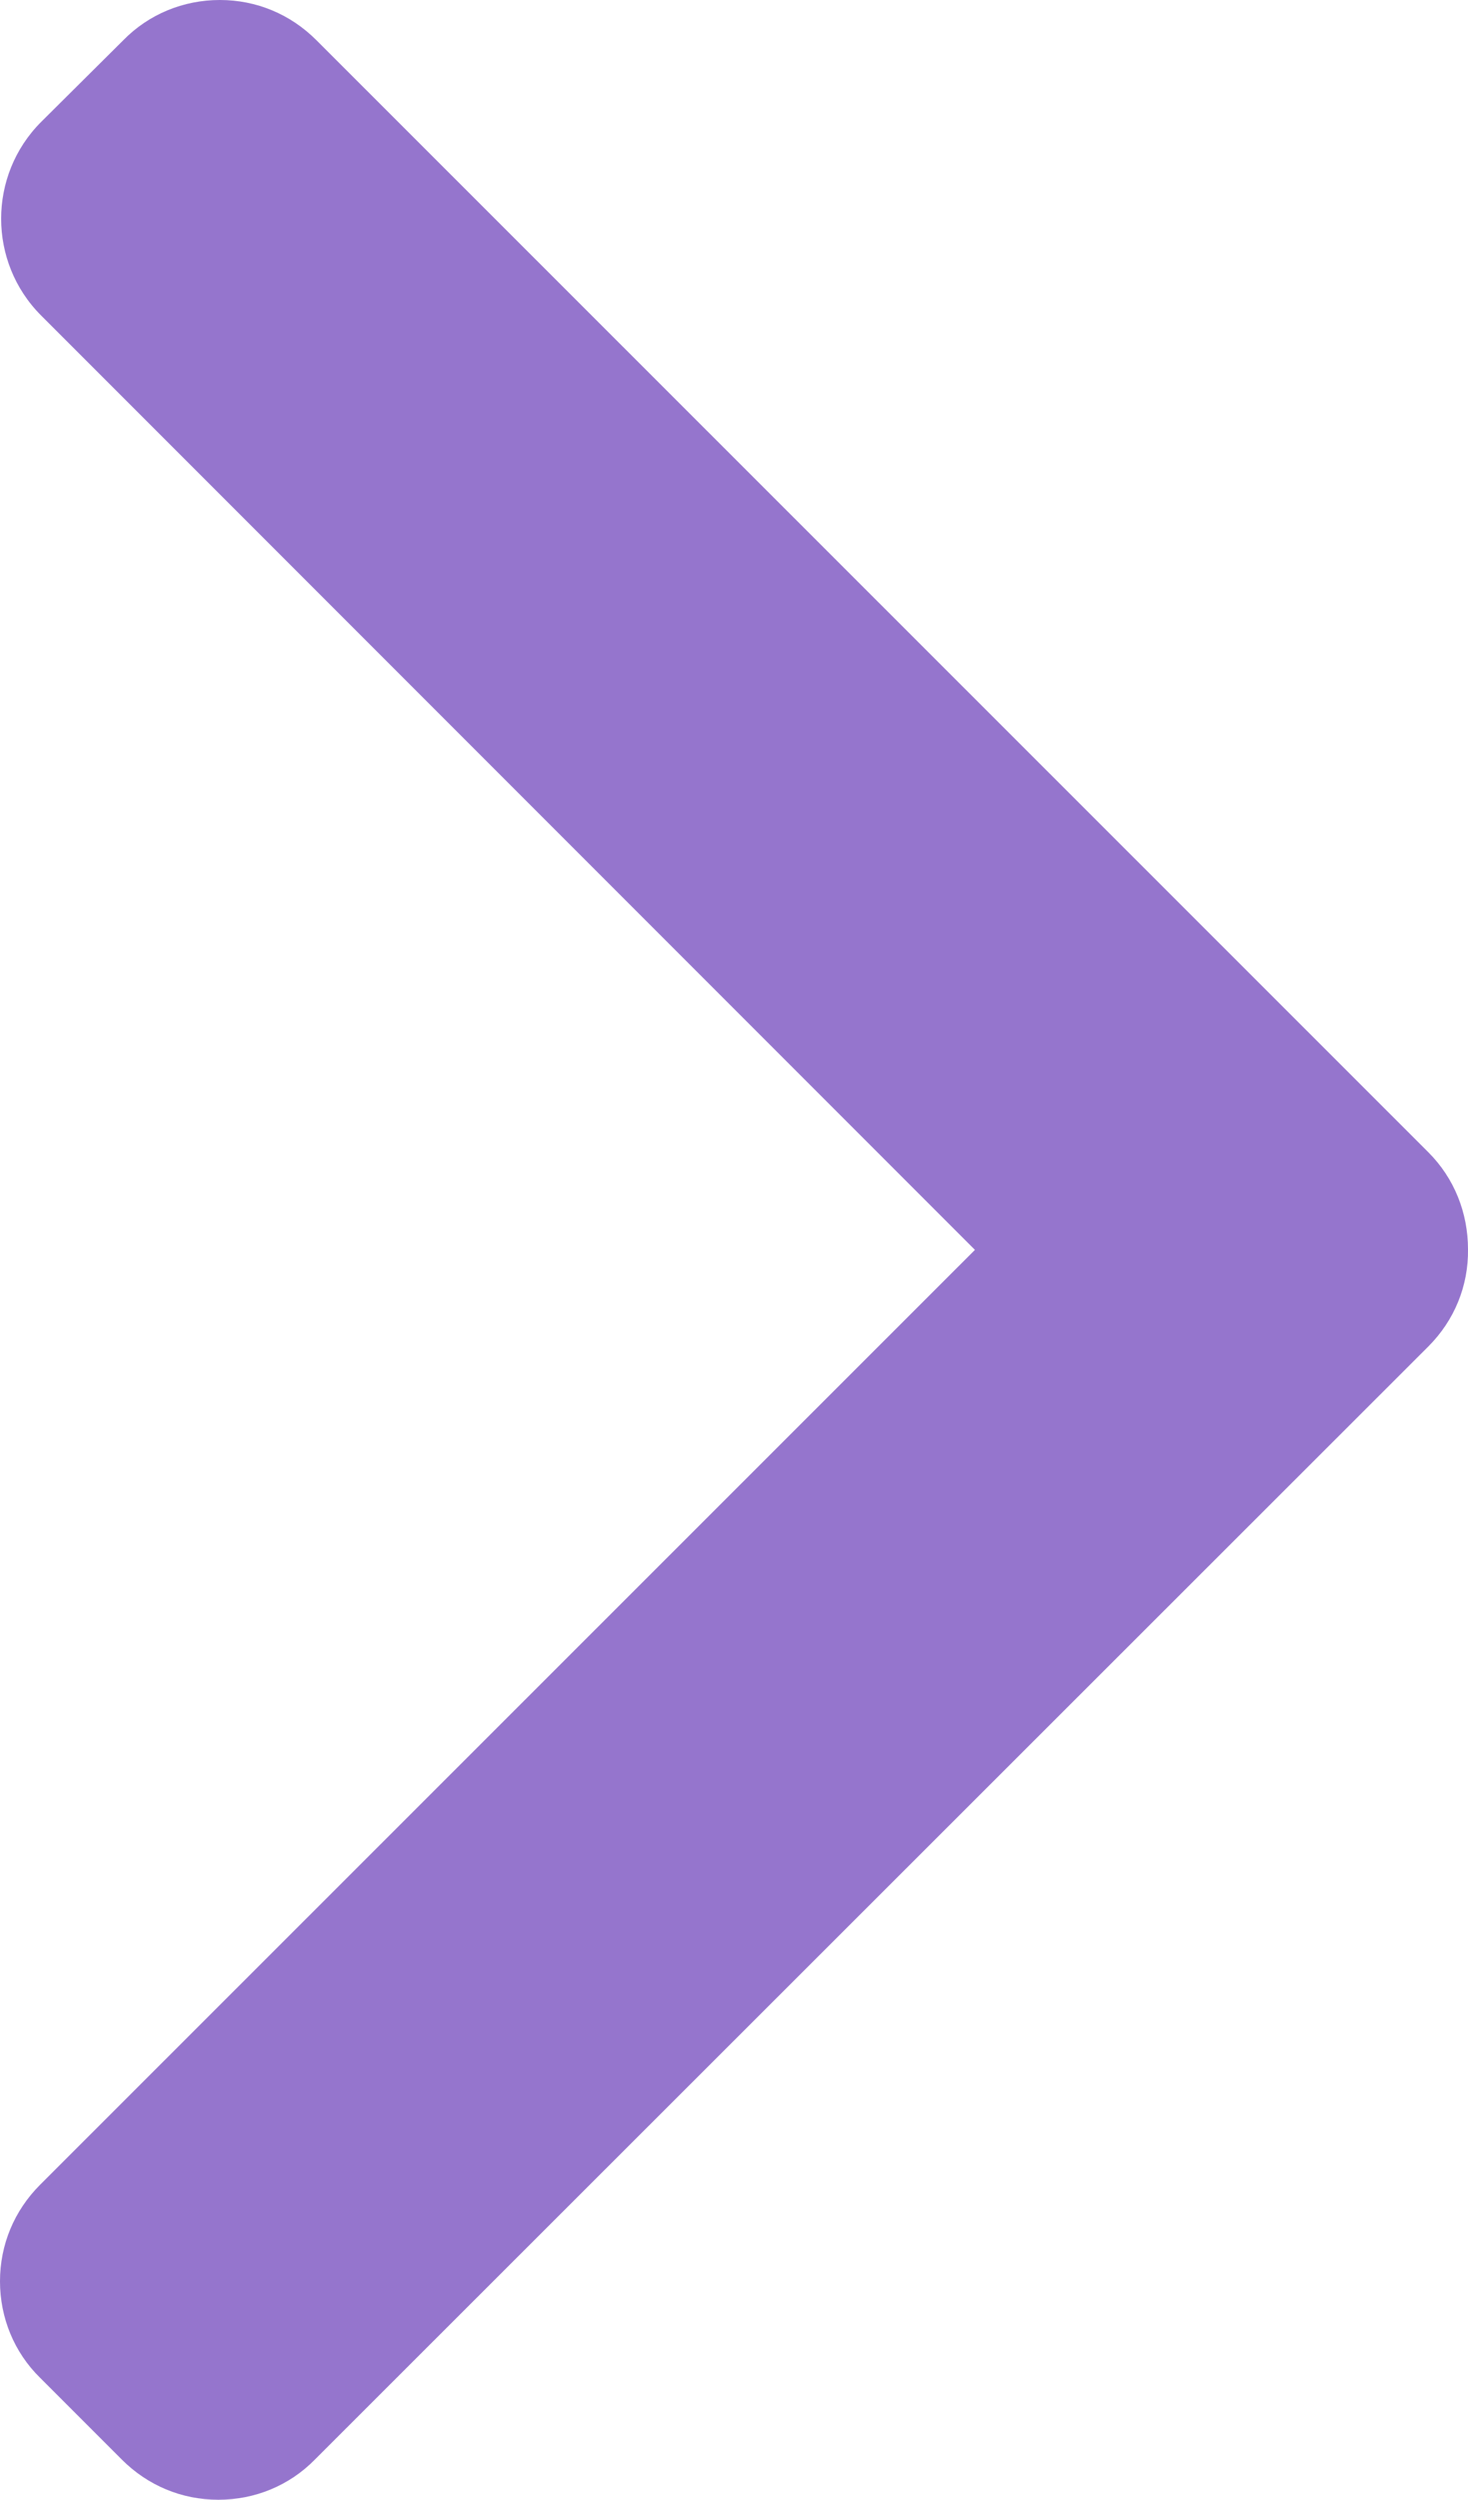 <svg xmlns="http://www.w3.org/2000/svg" viewBox="0 0 289.1 492"><path d="M281.3 226.8L62.3 7.9C57.2 2.8 50.5 0 43.3 0s-14 2.8-19 7.9L8.1 24c-10.5 10.5-10.5 27.6 0 38.1L192 246 7.9 430C2.8 435.1 0 441.8 0 449s2.8 14 7.9 19L24 484.1c5.1 5.1 11.8 7.9 19 7.9s14-2.8 19-7.9L281.3 265c5.1-5.1 7.9-11.9 7.8-19.1 0-7.2-2.7-14-7.8-19.1z" fill="#9575CD"/></svg>